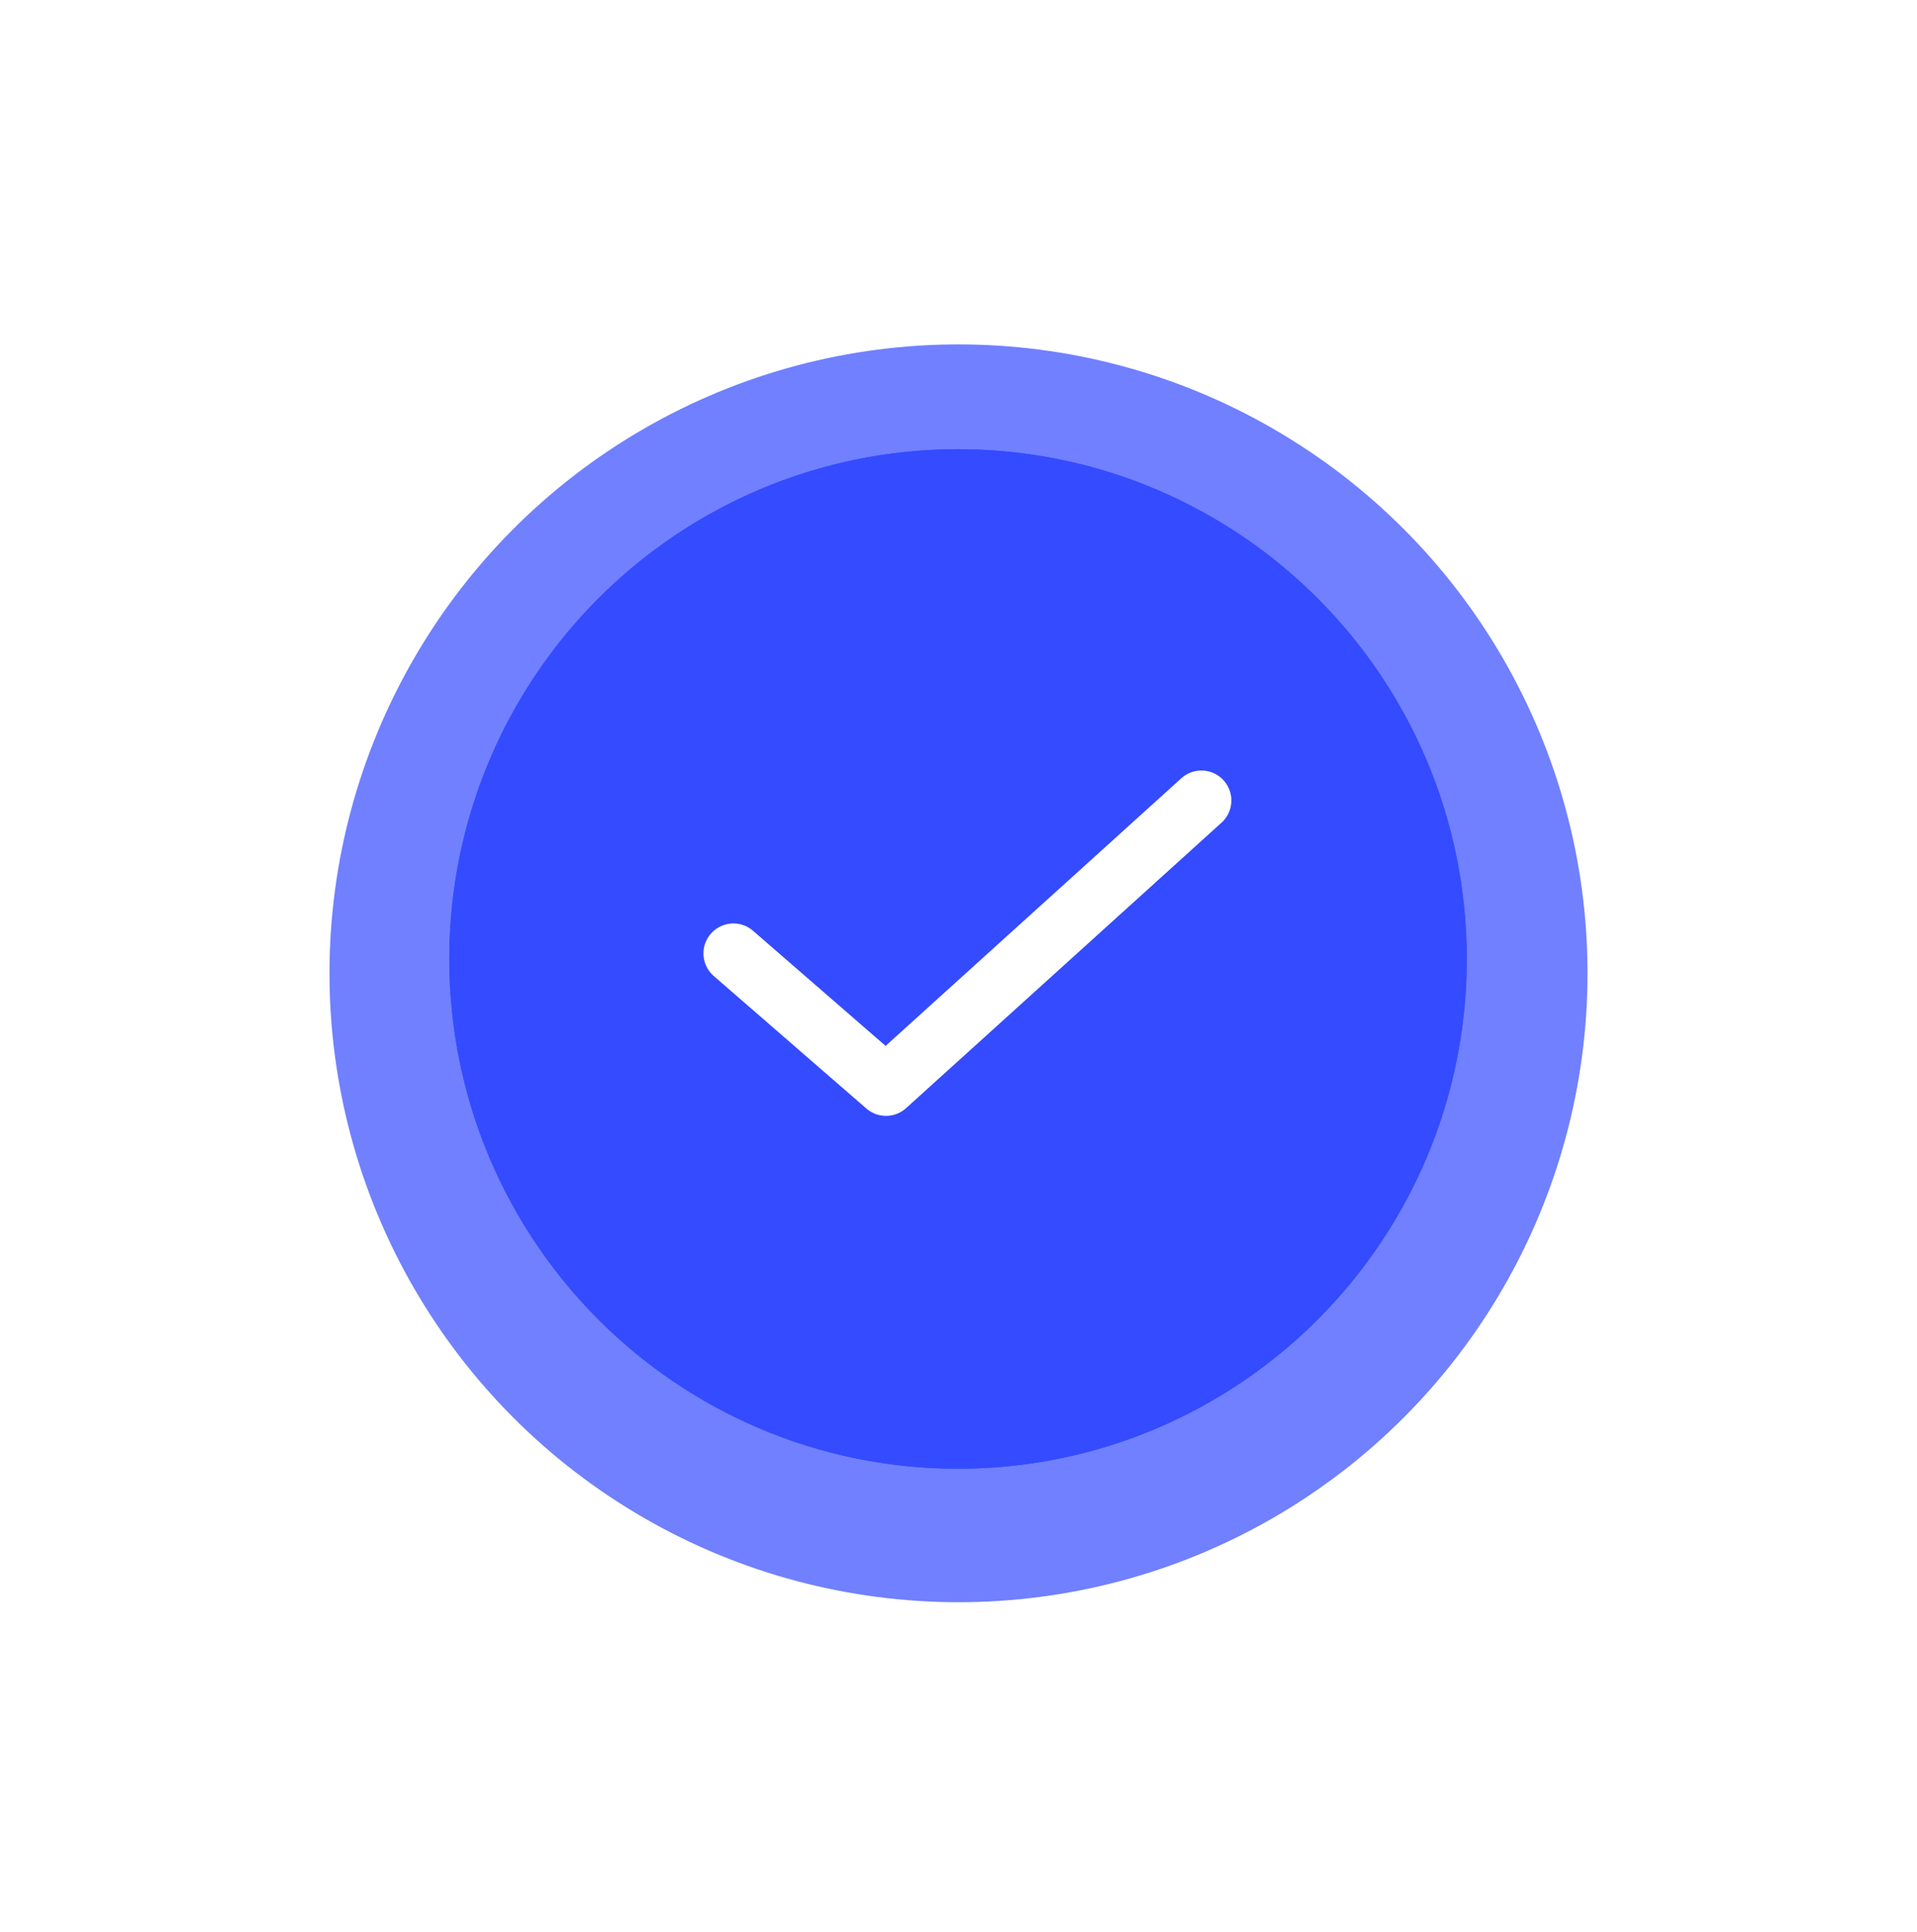 <svg width="128" height="129" viewBox="0 0 128 129" fill="none" xmlns="http://www.w3.org/2000/svg">
<g filter="url(#filter0_d)">
<circle cx="64" cy="63" r="42" fill="#344BFF" fill-opacity="0.7"/>
</g>
<g filter="url(#filter1_d)">
<ellipse cx="63.969" cy="63.043" rx="33.969" ry="34.043" fill="#344BFF"/>
<path d="M96.938 63.043C96.938 81.294 82.175 96.086 63.969 96.086C45.763 96.086 31 81.294 31 63.043C31 44.792 45.763 30 63.969 30C82.175 30 96.938 44.792 96.938 63.043Z" stroke="#344BFF" stroke-width="2"/>
</g>
<path d="M48.969 63.67L59.16 72.521L80.22 53.457" stroke="white" stroke-width="4" stroke-linecap="round" stroke-linejoin="round"/>
<defs>
<filter id="filter0_d" x="12" y="13" width="104" height="104" filterUnits="userSpaceOnUse" color-interpolation-filters="sRGB">
<feFlood flood-opacity="0" result="BackgroundImageFix"/>
<feColorMatrix in="SourceAlpha" type="matrix" values="0 0 0 0 0 0 0 0 0 0 0 0 0 0 0 0 0 0 127 0"/>
<feOffset dy="2"/>
<feGaussianBlur stdDeviation="5"/>
<feColorMatrix type="matrix" values="0 0 0 0 0 0 0 0 0 0 0 0 0 0 0 0 0 0 0.1 0"/>
<feBlend mode="normal" in2="BackgroundImageFix" result="effect1_dropShadow"/>
<feBlend mode="normal" in="SourceGraphic" in2="effect1_dropShadow" result="shape"/>
</filter>
<filter id="filter1_d" x="0" y="0" width="127.938" height="128.086" filterUnits="userSpaceOnUse" color-interpolation-filters="sRGB">
<feFlood flood-opacity="0" result="BackgroundImageFix"/>
<feColorMatrix in="SourceAlpha" type="matrix" values="0 0 0 0 0 0 0 0 0 0 0 0 0 0 0 0 0 0 127 0"/>
<feOffset dy="1"/>
<feGaussianBlur stdDeviation="15"/>
<feColorMatrix type="matrix" values="0 0 0 0 1 0 0 0 0 1 0 0 0 0 1 0 0 0 0.5 0"/>
<feBlend mode="normal" in2="BackgroundImageFix" result="effect1_dropShadow"/>
<feBlend mode="normal" in="SourceGraphic" in2="effect1_dropShadow" result="shape"/>
</filter>
</defs>
</svg>
